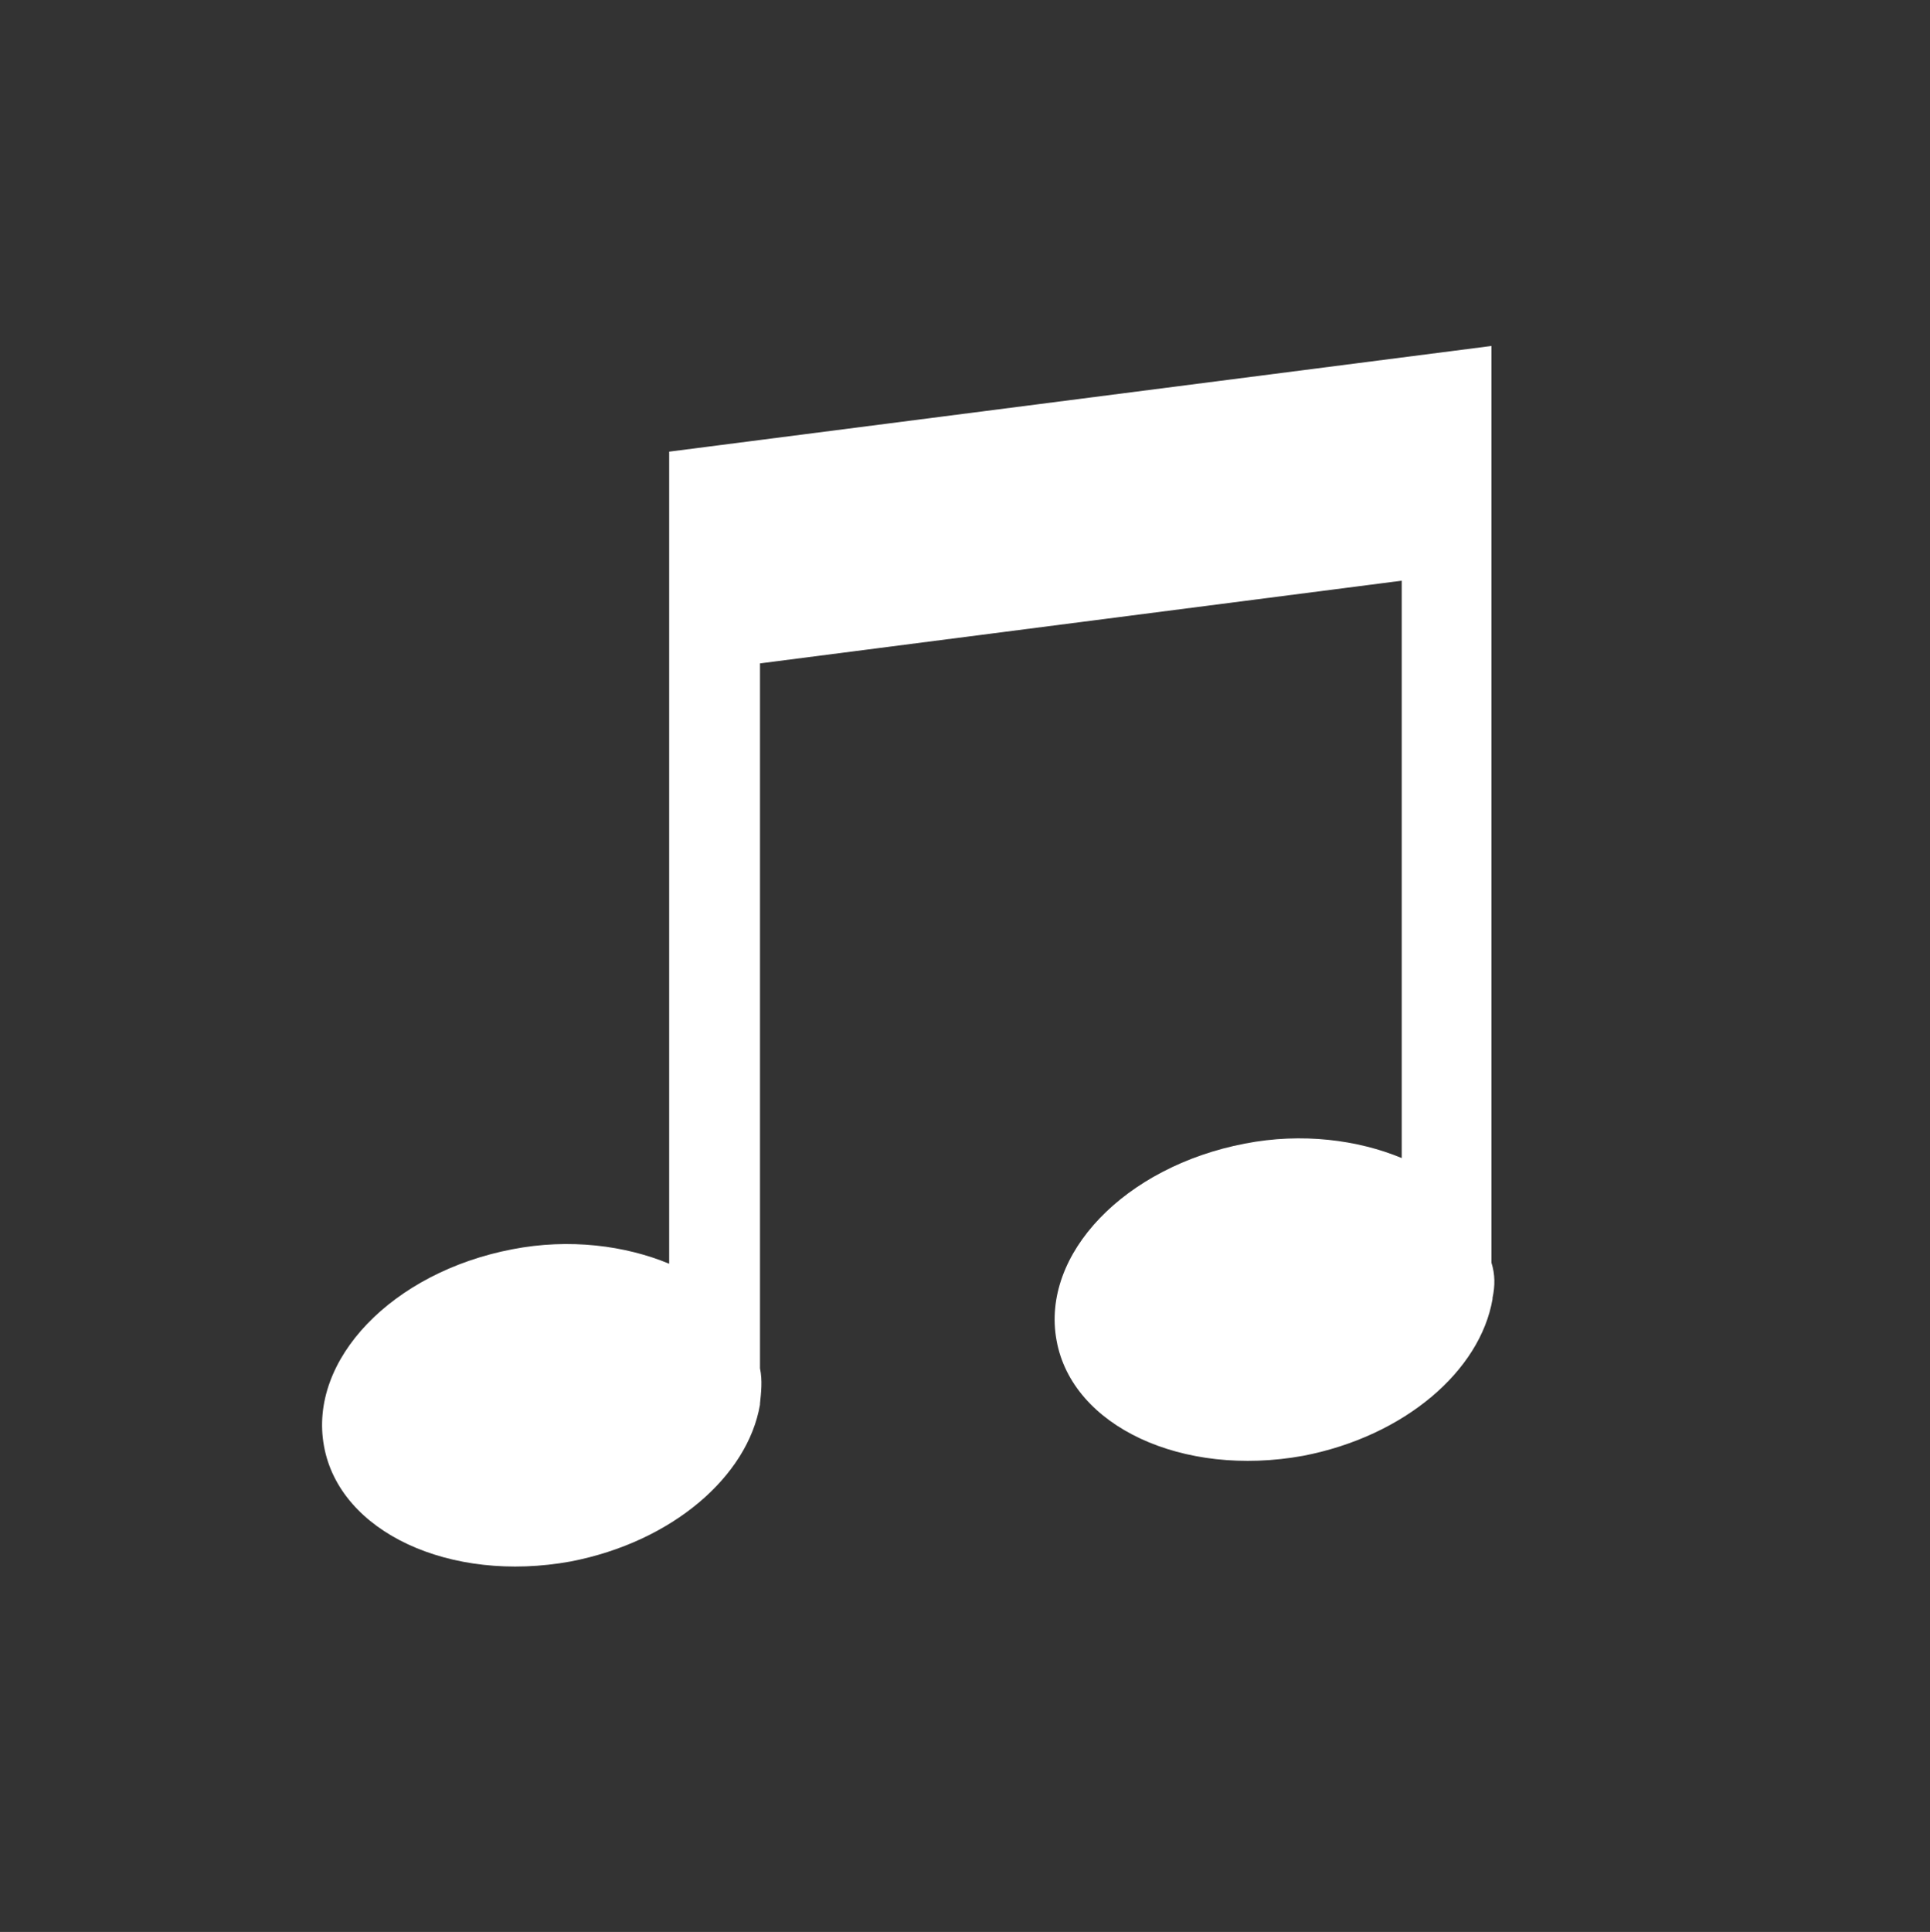 <?xml version="1.0" encoding="utf-8"?>
<!-- Generator: Adobe Illustrator 18.1.1, SVG Export Plug-In . SVG Version: 6.00 Build 0)  -->
<svg version="1.1" id="Layer_4_copy" xmlns="http://www.w3.org/2000/svg" xmlns:xlink="http://www.w3.org/1999/xlink" x="0px"
	 y="0px" viewBox="44.8 134.7 520.6 521" enable-background="new 44.8 134.7 520.6 521" xml:space="preserve">
<rect x="44.8" y="134.7" width="520.6" height="521" fill="#333333" stroke="none"/>
<g>
	<path fill="#FFFFFF" d="M447.4,484.7v0.3l0,0c-3.3,19.3-23.6,37-51.1,42.3c-32.5,5.9-62.3-7.9-66.5-31.1
		c-4.3-23.3,18.4-46.9,50.8-53.1c15.4-3,30.5-1,42.3,3.9V291.3l-173.1,22.3v190.1c0.7,3.3,0.3,6.6,0,9.5v0.3l0,0
		c-3.3,19.3-23.6,37-51.1,42.3c-32.5,5.9-62.3-7.9-66.5-31.1c-4.3-23.3,18.4-46.9,50.8-53.1c15.4-3,30.5-1,42.3,3.9v-219L447.1,228
		v247.2C448.1,478.4,448.1,481.4,447.4,484.7z"/>
</g>
<path fill="none" d="M305.5,134.7c-144.1,0-260.6,116.6-260.6,260.6c0,143.7,116.6,260.3,260.3,260.3s260.3-116.6,260.3-260.3
	C565.8,251.3,449.2,134.7,305.5,134.7z"/>
</svg>
